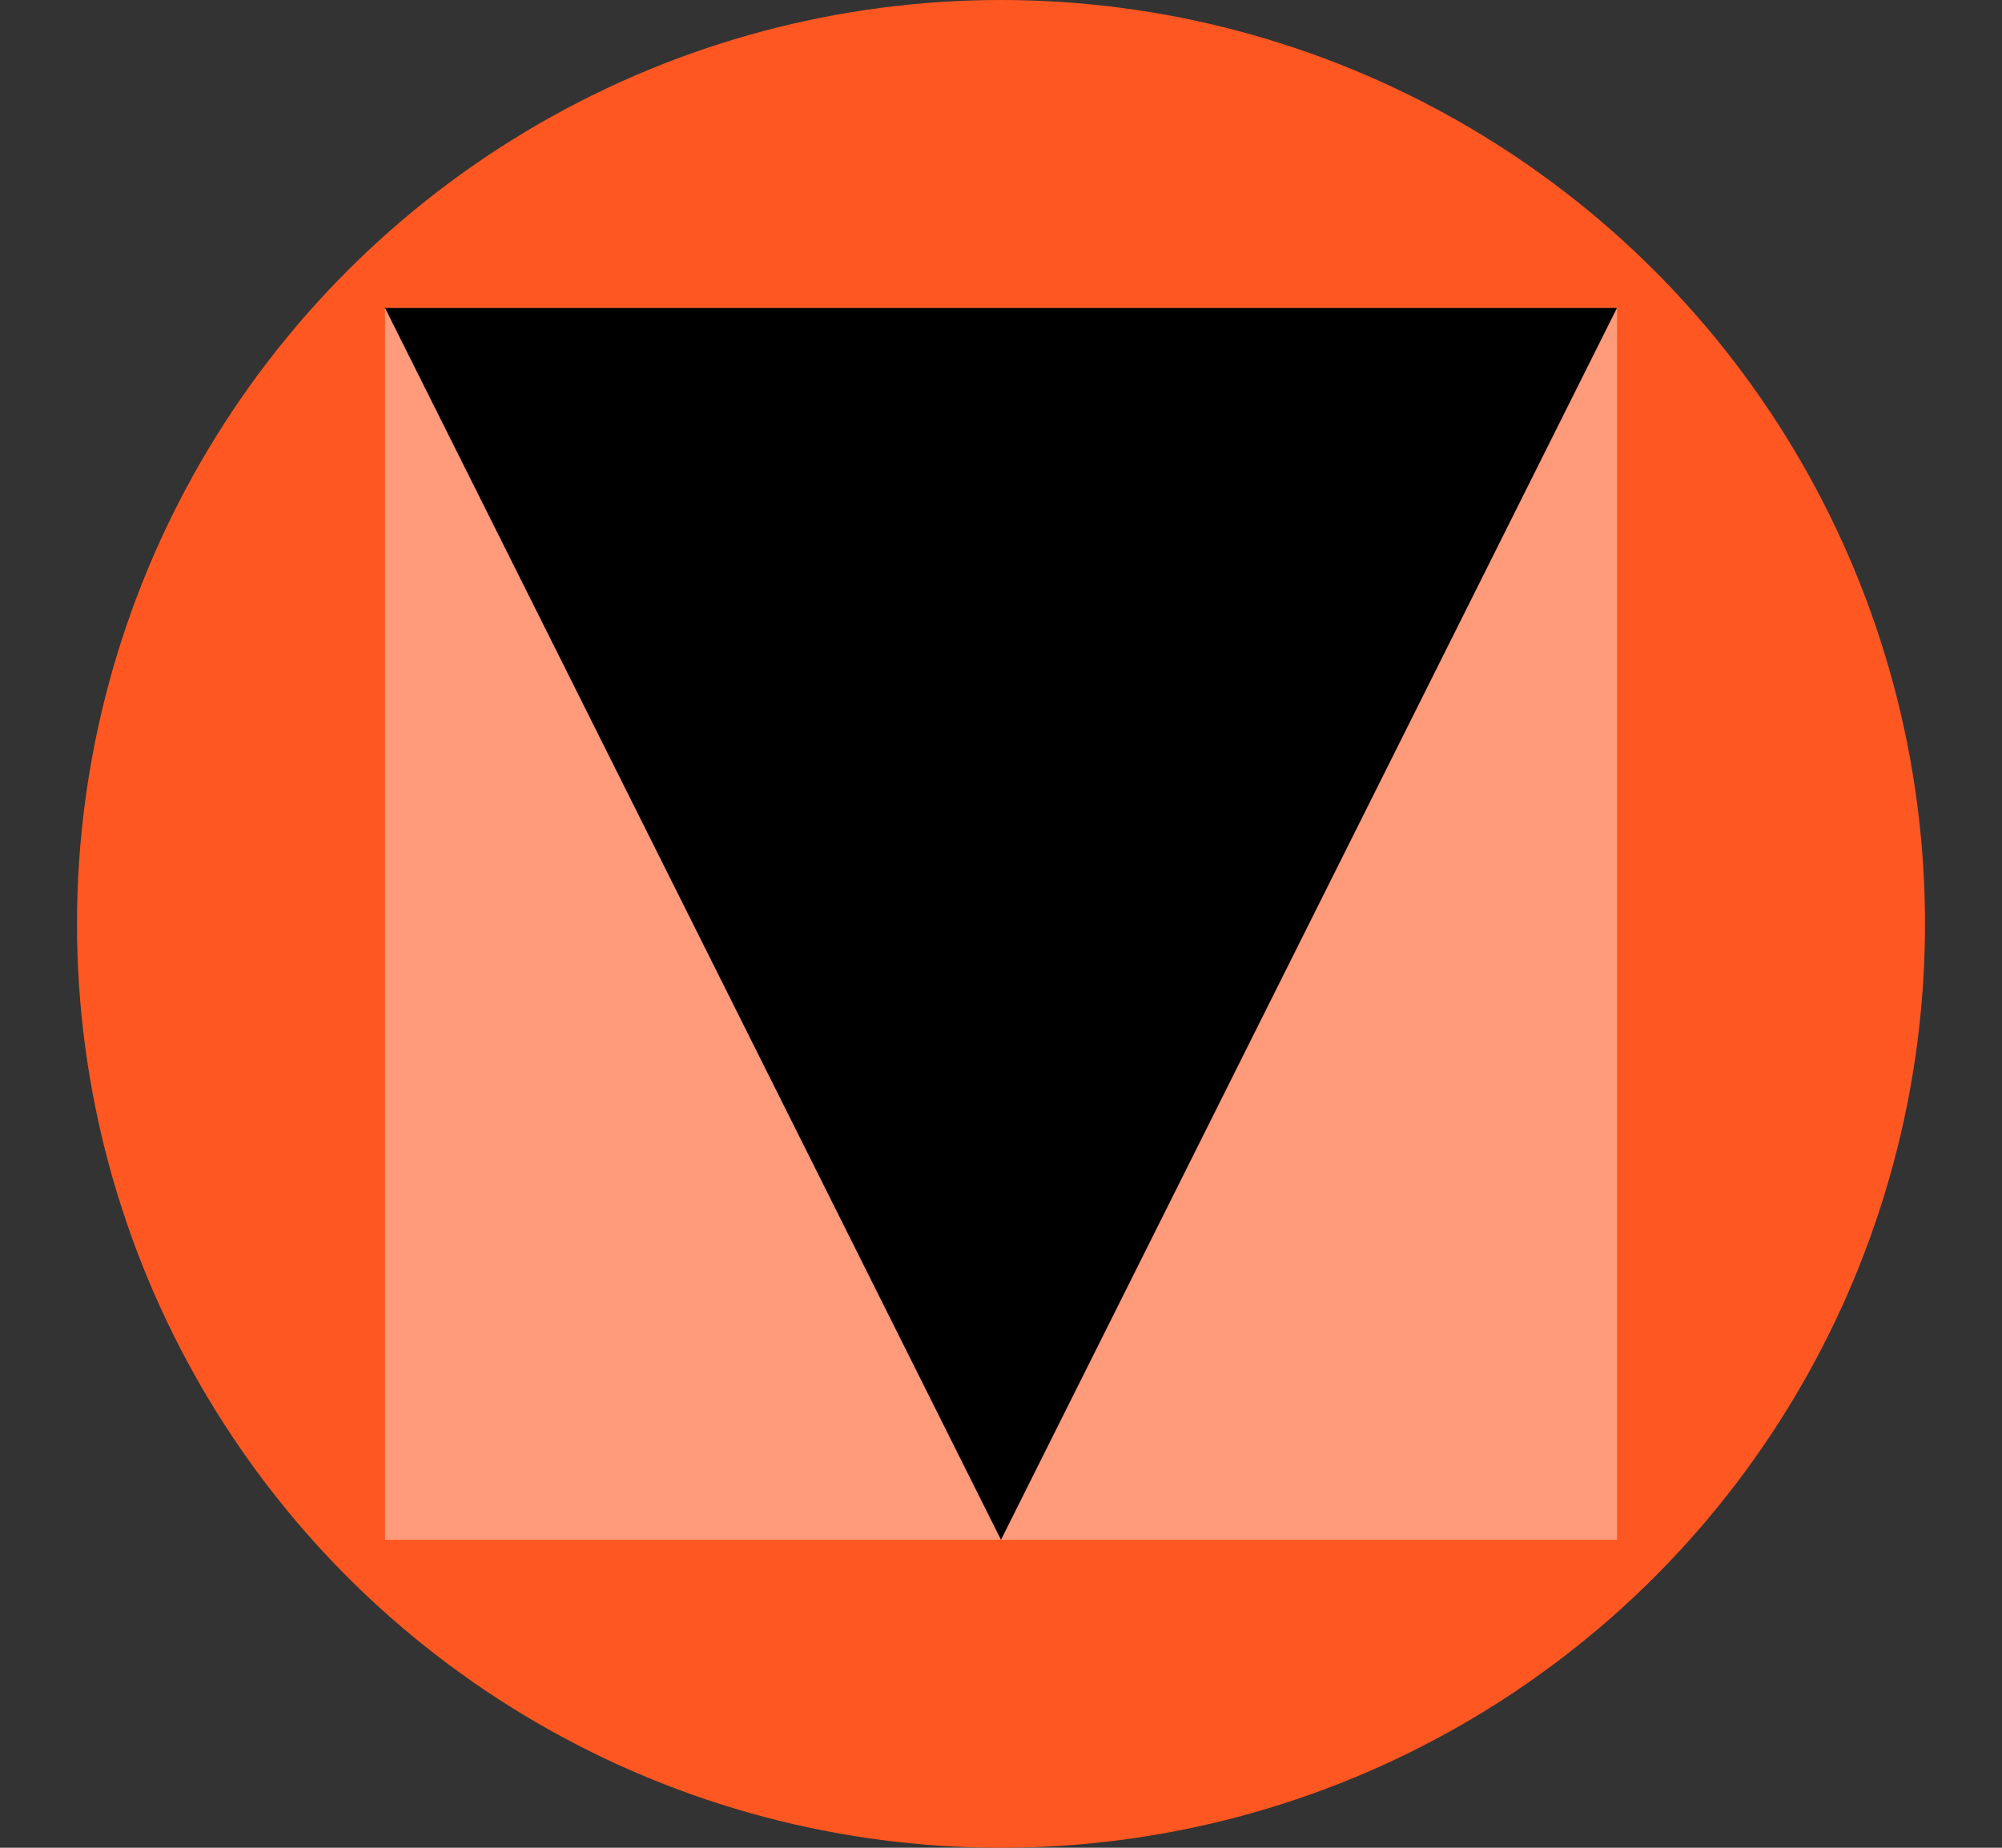 <?xml version="1.0" encoding="utf-8"?>
<!-- Generator: Adobe Illustrator 22.1.0, SVG Export Plug-In . SVG Version: 6.00 Build 0)  -->
<svg version="1.1" id="Layer_1" xmlns="http://www.w3.org/2000/svg" x="0px" y="0px" width="26px"
     height="24px"
     viewBox="0 0 26 24" style="enable-background:new 0 0 26 24;" xml:space="preserve">
<rect x="0" y="0" width="26" height="24" fill="#333333" stroke="none"/>
<style type="text/css">
	.st0{fill:#FF5722;}
	.st1{opacity:0.4;fill:#fff;}
	.st2{fill:#000;}
</style>
    <circle class="st0" cx="13" cy="12" r="12"/>
    <rect x="5" y="4" class="st1" width="16" height="16"/>
    <polygon class="st2" points="13,20 5,4 21,4 "/>
</svg>
